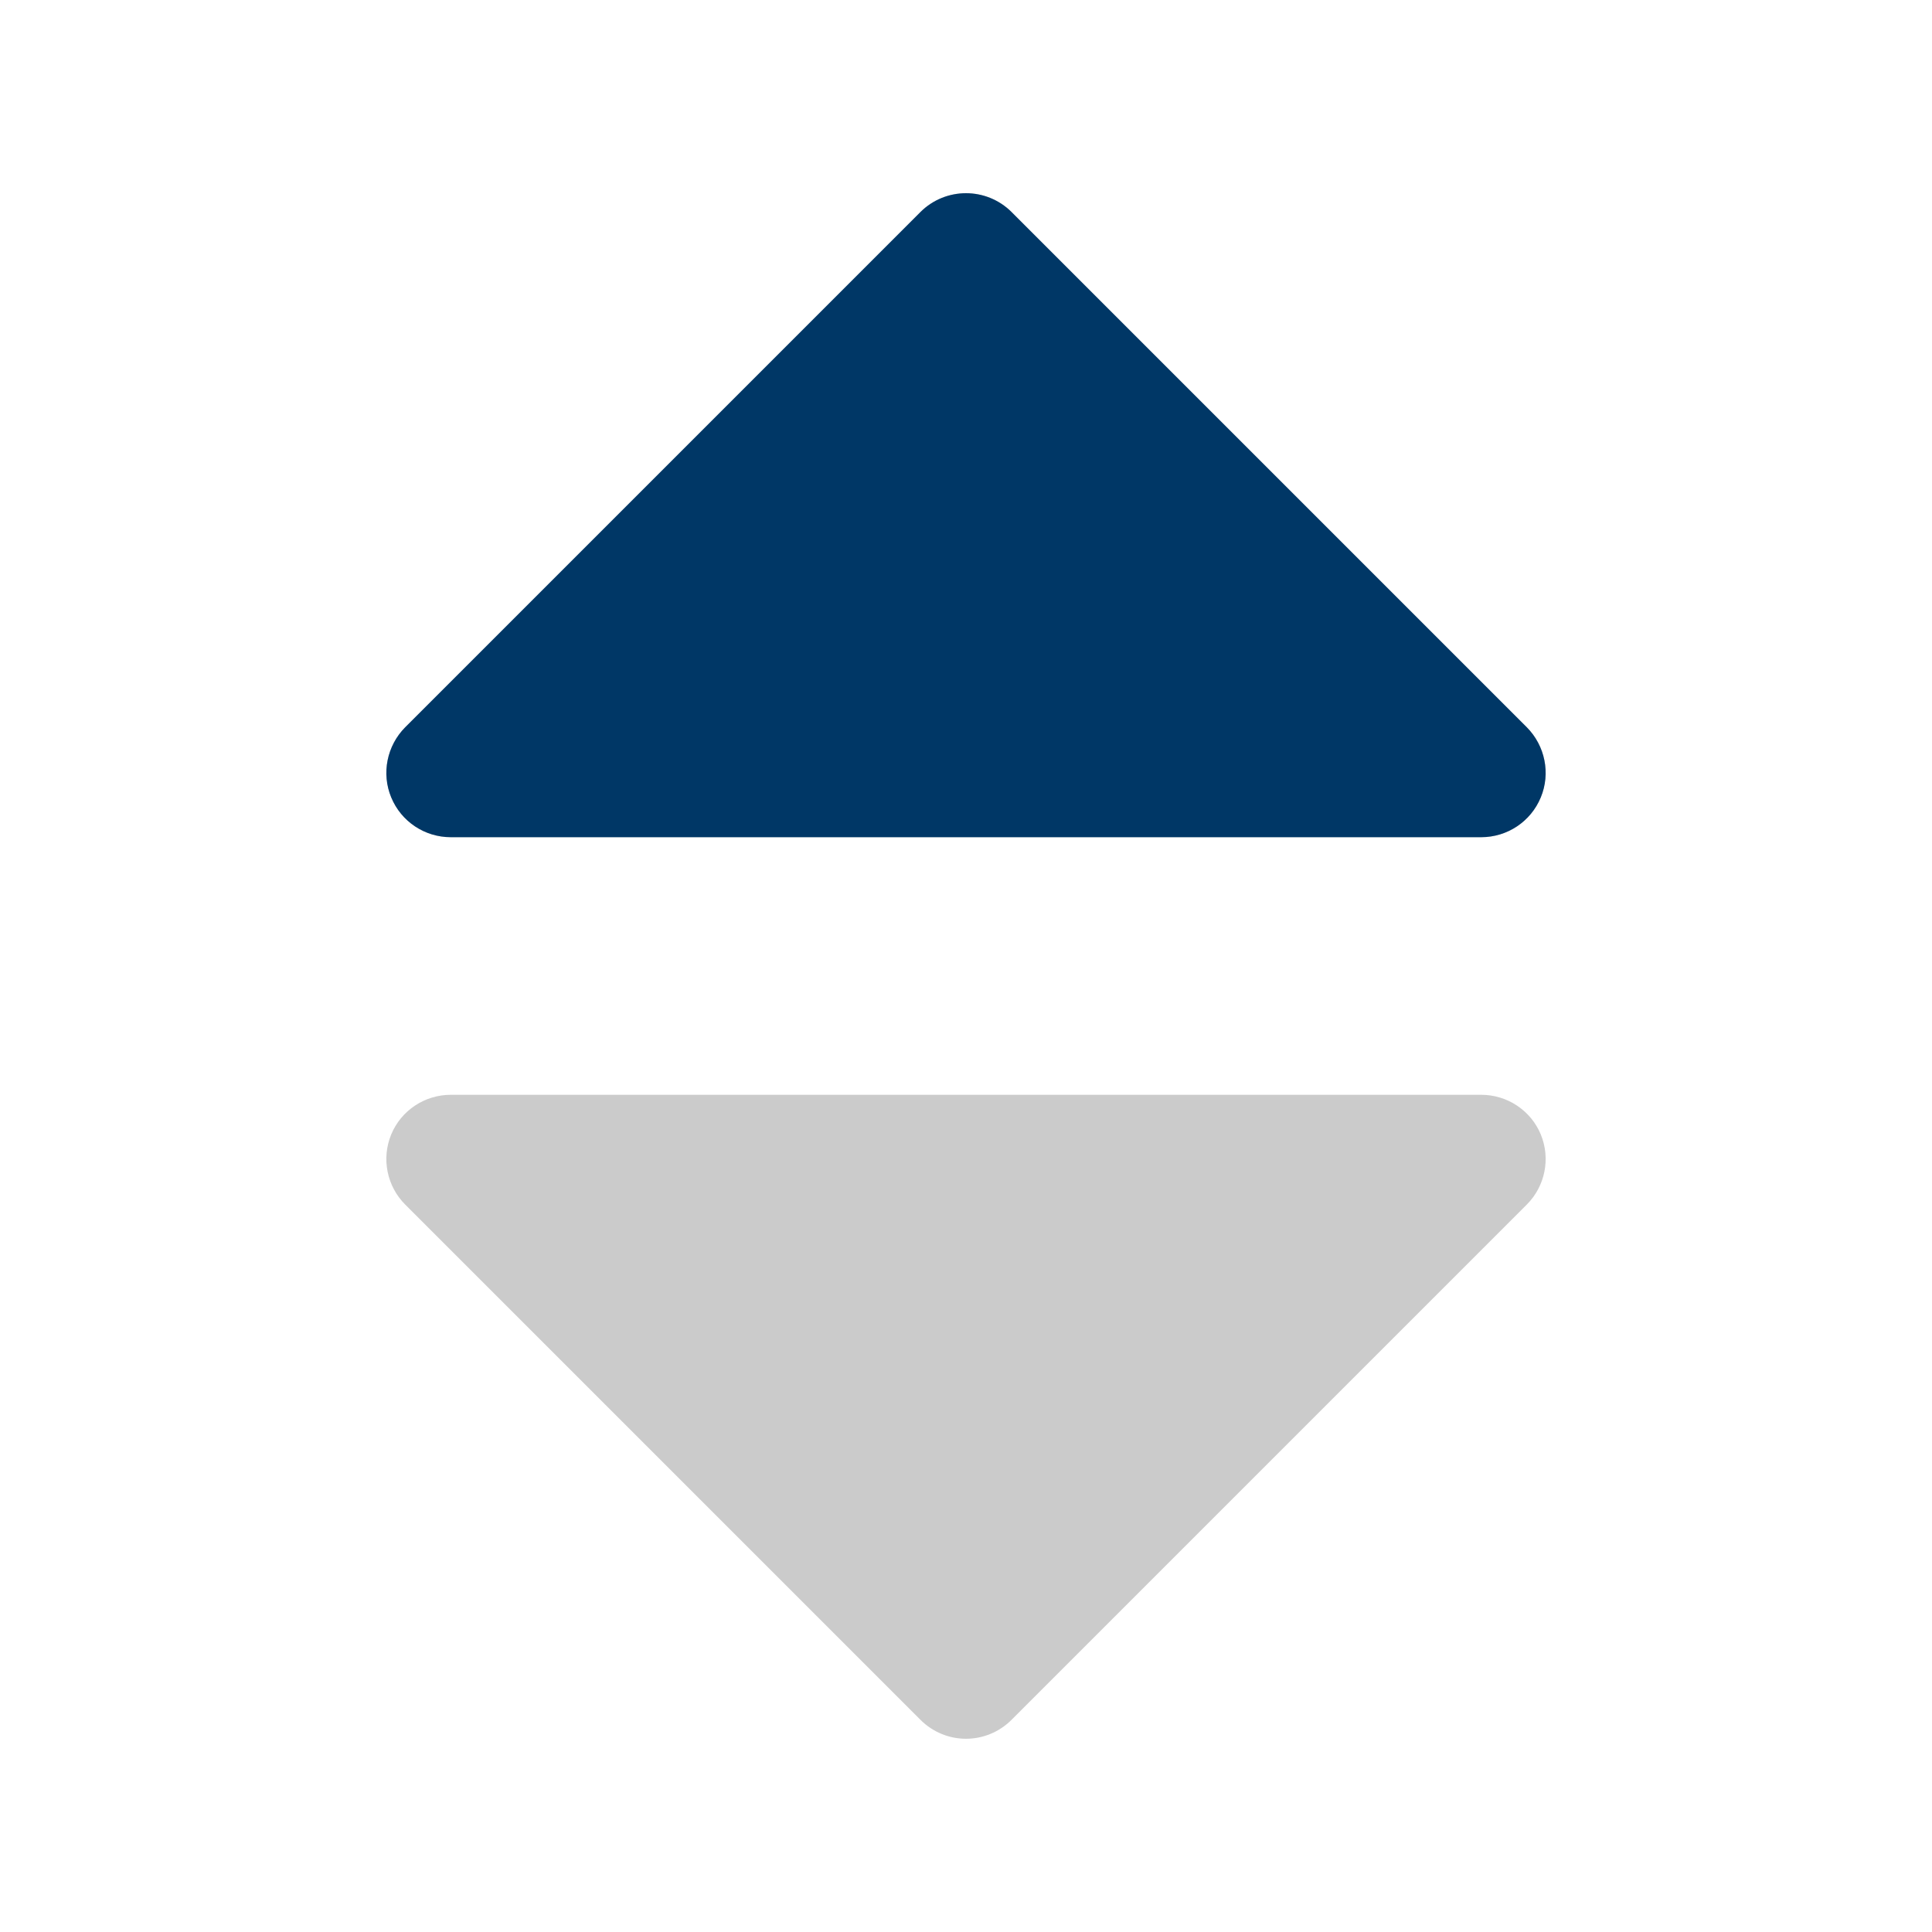 <svg width="12" height="12" viewBox="0 0 12 12" fill="none" xmlns="http://www.w3.org/2000/svg">
<g clip-path="url(#clip0)">
<path d="M2.8 6.8L9.2 6.8C9.362 6.8 9.508 6.897 9.57 7.046C9.632 7.196 9.597 7.368 9.483 7.482L6.283 10.682C6.126 10.839 5.874 10.839 5.717 10.682L2.517 7.482C2.403 7.368 2.368 7.196 2.43 7.046C2.492 6.897 2.638 6.8 2.8 6.8ZM6 1.2C6.102 1.2 6.205 1.239 6.283 1.317L9.483 4.517C9.597 4.631 9.632 4.803 9.57 4.953C9.508 5.103 9.362 5.2 9.2 5.2L2.8 5.2C2.638 5.2 2.492 5.103 2.43 4.953C2.368 4.803 2.403 4.631 2.517 4.517L5.717 1.317C5.795 1.239 5.898 1.2 6 1.2Z" fill="#CBCBCB"/>
<path d="M6 1.2C6.102 1.2 6.205 1.239 6.283 1.317L9.483 4.517C9.597 4.632 9.632 4.804 9.57 4.953C9.508 5.103 9.362 5.2 9.2 5.2L2.8 5.2C2.638 5.2 2.492 5.103 2.43 4.953C2.368 4.804 2.403 4.632 2.517 4.517L5.717 1.317C5.795 1.239 5.898 1.2 6 1.2Z" fill="#003766"/>
</g>
<defs>
<clipPath id="clip0">
<rect width="12" height="12" fill="white" transform="translate(12 12) rotate(-180)"/>
</clipPath>
</defs>
</svg>
